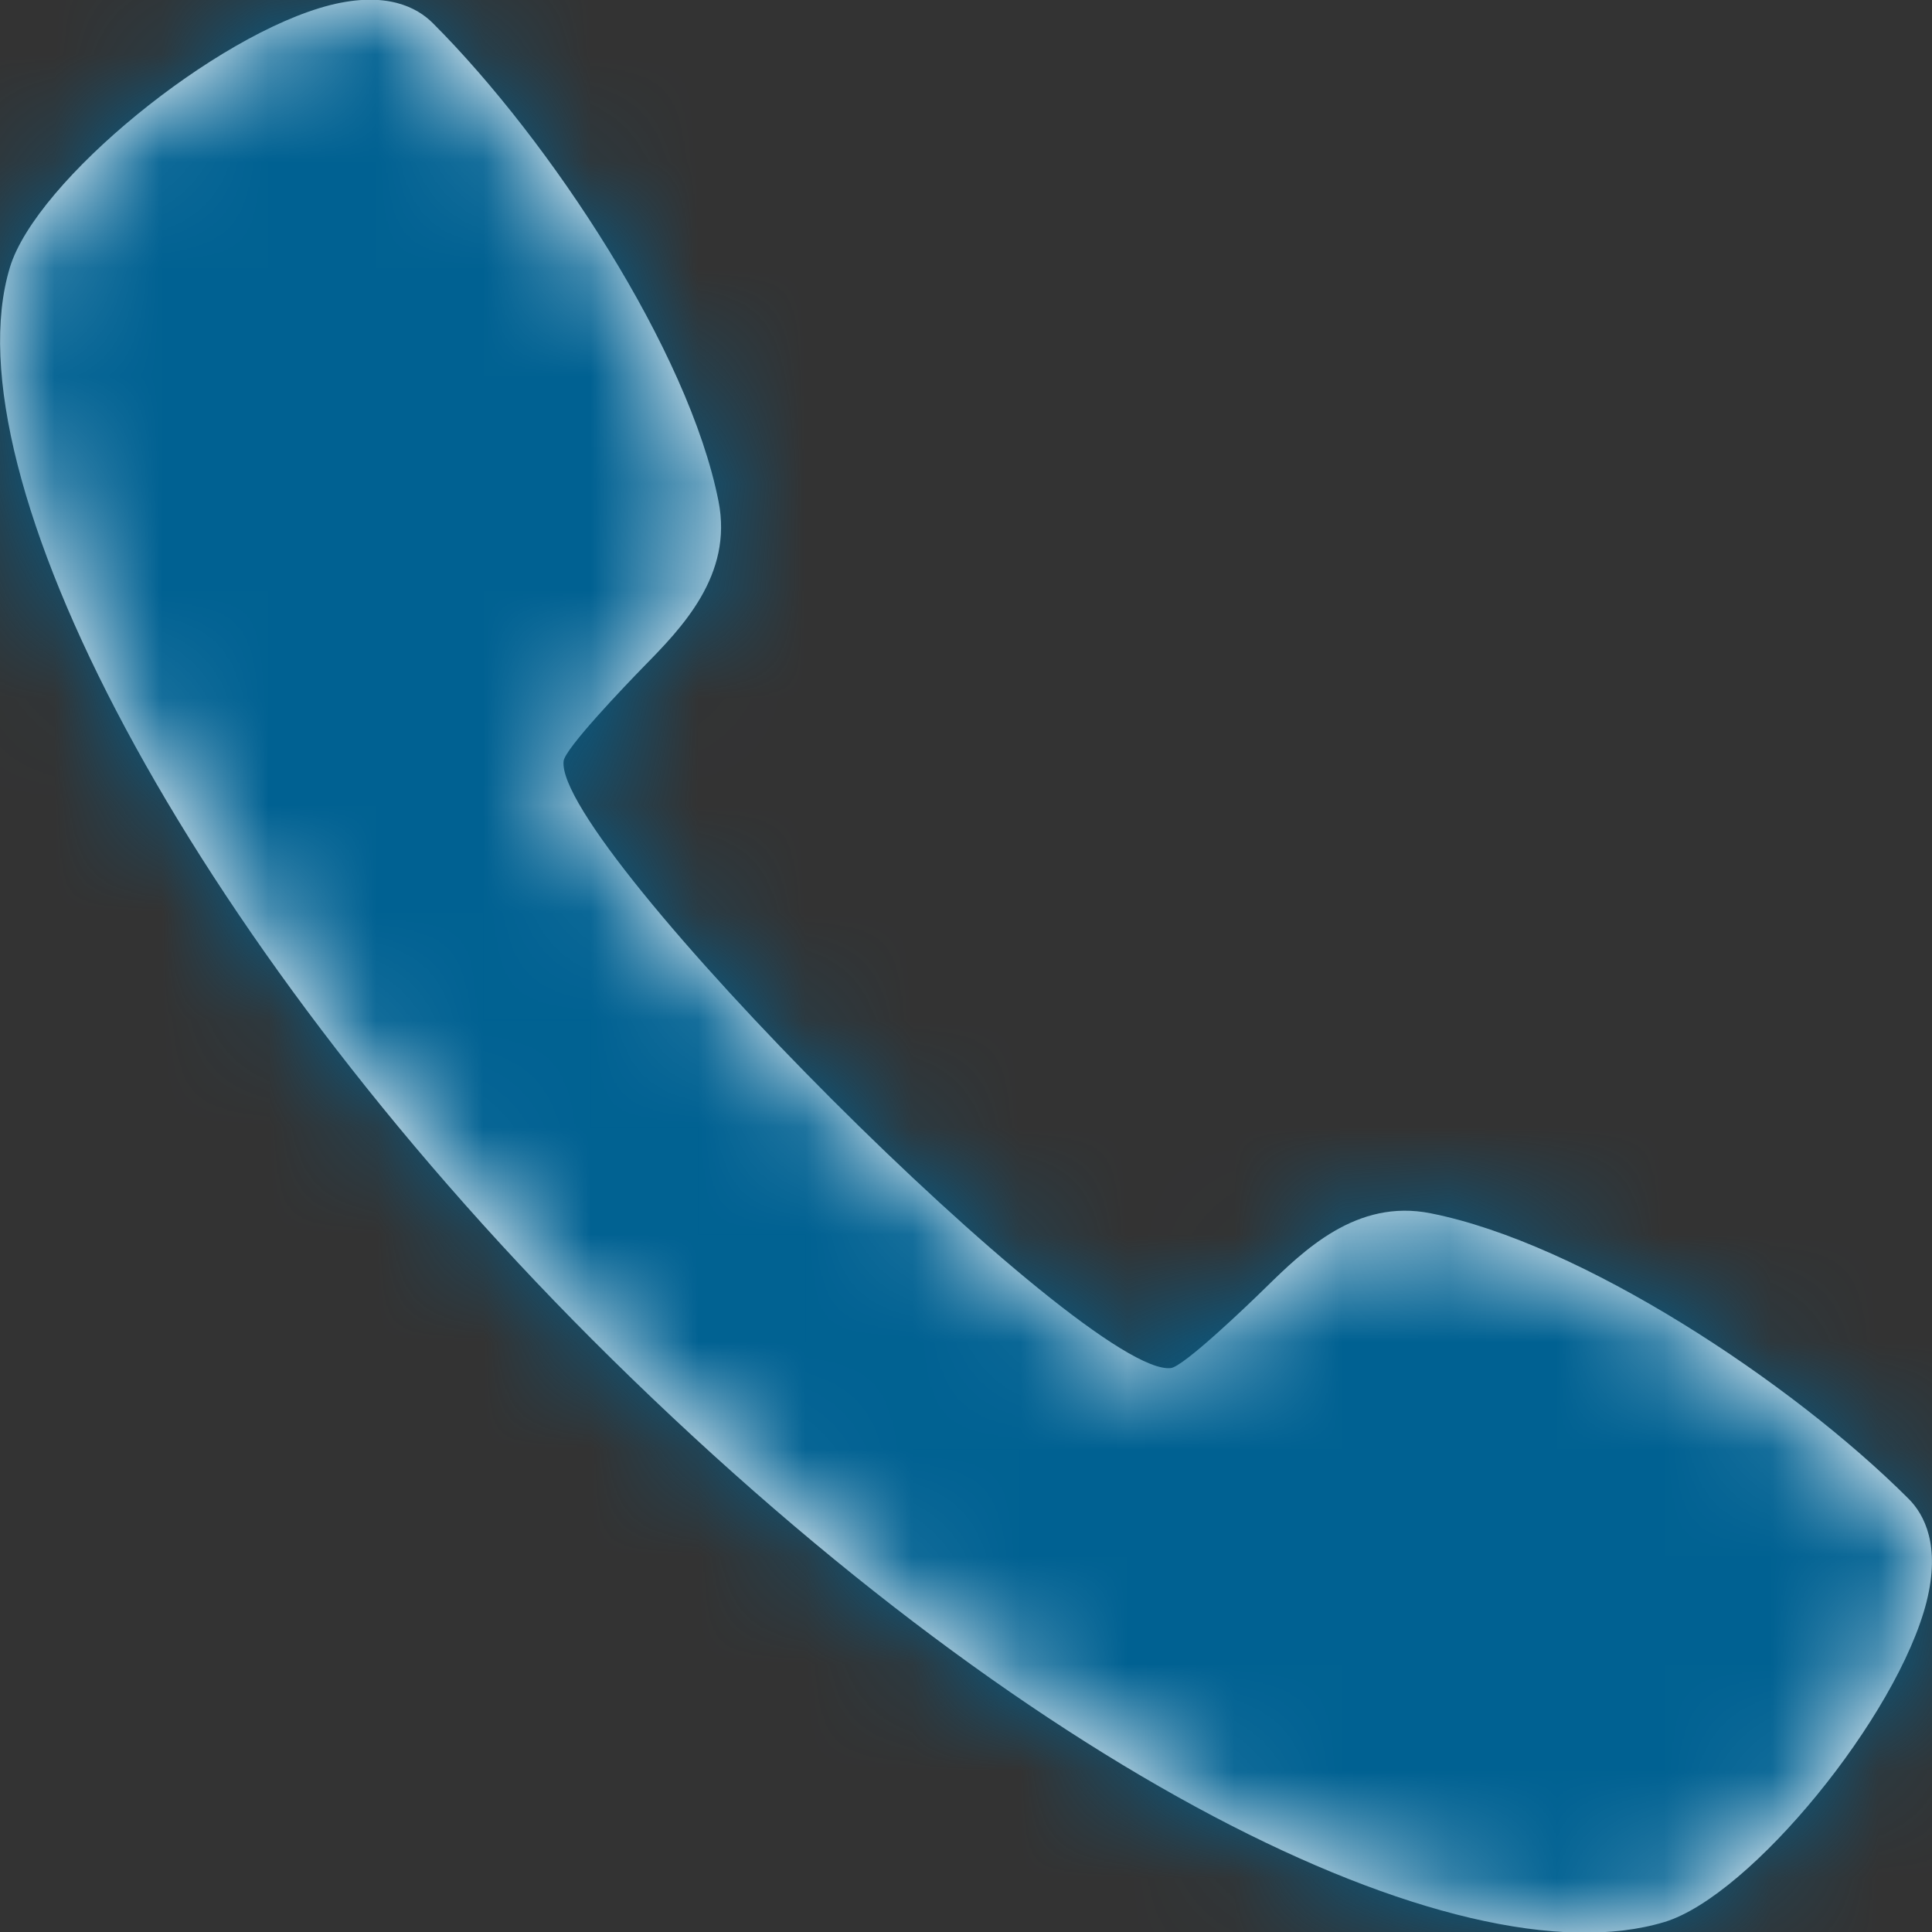 <svg width="18" height="18" xmlns="http://www.w3.org/2000/svg" xmlns:xlink="http://www.w3.org/1999/xlink"><rect width="100%" height="100%" fill="#333333" stroke="none"/><defs><path d="M20.95 17.92c.13-.52-.02-.808-.168-.956-1.09-1.09-3.055-2.384-4.453-2.66-.69-.138-1.182.345-1.539.694-.173.17-.765.736-.882.748-.784.088-5.744-4.873-5.657-5.655.012-.117.58-.71.748-.882.351-.358.833-.85.695-1.54-.276-1.398-1.569-3.361-2.66-4.452-.149-.15-.436-.3-.956-.17-1.068.27-2.743 1.64-2.986 2.445C2.512 7.41 4.74 11.7 8.517 15.48c4.026 4.026 8.071 6.006 9.99 5.427.805-.244 2.174-1.92 2.443-2.986" id="a"/></defs><g transform="translate(-3 -3)" fill="none" fill-rule="evenodd"><mask id="b" fill="#fff"><use xlink:href="#a"/></mask><use fill="#FFF" xlink:href="#a"/><g mask="url(#b)" fill="#006192"><path d="M0 0h24v24H0z"/></g></g></svg>